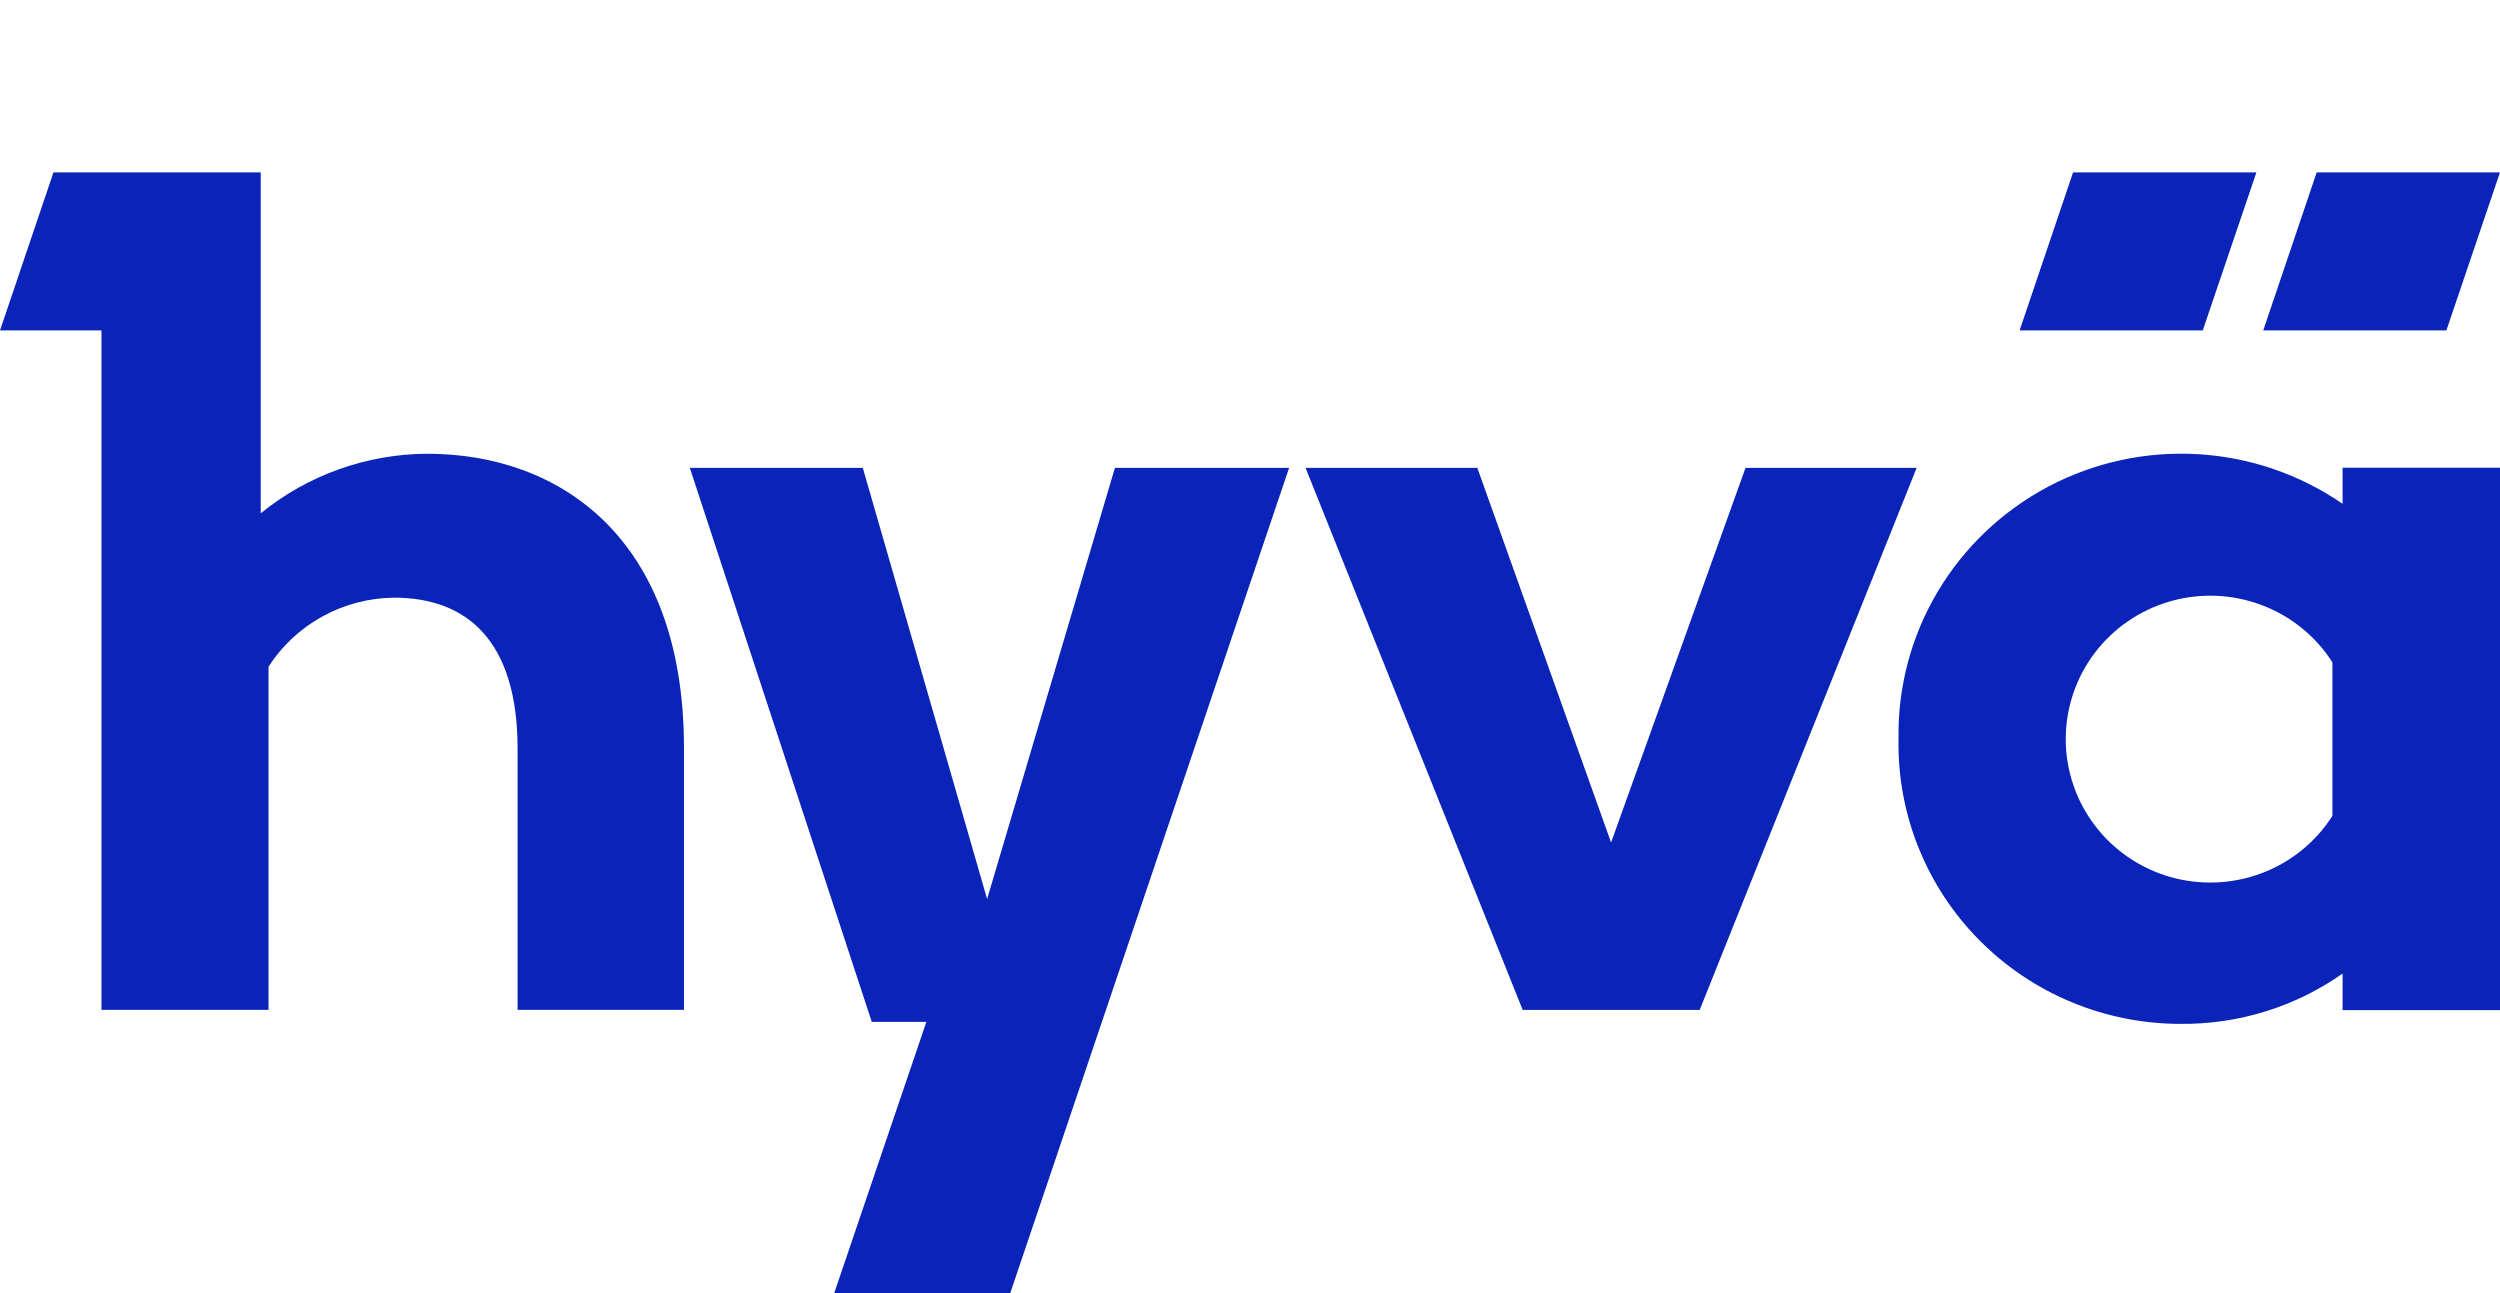 <svg width="58" height="30" viewBox="0 0 58 30" fill="none" xmlns="http://www.w3.org/2000/svg">
<g id="logo_hyva">
<path id="Vector" d="M22.901 20.858L20.017 10.855H16.004L20.225 23.707H21.492L19.354 30H23.438L29.907 10.855H25.866L22.901 20.858Z" fill="#0A23B9"/>
<path id="Vector_2" d="M40.496 10.855L37.377 19.546L34.274 10.855H30.289L35.326 23.43H39.433L44.466 10.855H40.496Z" fill="#0A23B9"/>
<path id="Vector_3" d="M54.348 11.689C53.357 11.006 52.195 10.607 50.99 10.537C49.785 10.466 48.584 10.727 47.519 11.29C46.453 11.854 45.566 12.698 44.953 13.729C44.34 14.761 44.026 15.941 44.046 17.138C44.029 18 44.186 18.857 44.507 19.659C44.828 20.46 45.306 21.19 45.915 21.806C46.523 22.422 47.249 22.912 48.051 23.246C48.852 23.581 49.712 23.753 50.582 23.754C51.93 23.768 53.248 23.36 54.348 22.587V23.435H58V10.852H54.348V11.689ZM54.112 18.928C53.724 19.537 53.146 20.005 52.466 20.26C51.787 20.515 51.042 20.544 50.344 20.344C49.647 20.143 49.033 19.723 48.597 19.146C48.161 18.57 47.925 17.869 47.925 17.148C47.925 16.427 48.161 15.726 48.597 15.149C49.033 14.573 49.647 14.153 50.344 13.952C51.042 13.751 51.787 13.78 52.466 14.036C53.146 14.291 53.724 14.758 54.112 15.367V18.928Z" fill="#0A23B9"/>
<path id="Vector_4" d="M9.913 10.527C8.504 10.534 7.139 11.022 6.049 11.909V4H1.24L0 7.666H2.354V23.429H6.23V15.466C6.543 14.98 6.973 14.58 7.481 14.301C7.989 14.021 8.56 13.872 9.141 13.866C10.796 13.866 12.008 14.824 12.008 17.369V23.429H15.868V17.353C15.868 12.442 12.946 10.527 9.913 10.527Z" fill="#0A23B9"/>
<path id="Vector_5" d="M52.348 4H48.095L46.855 7.666H51.104L52.348 4Z" fill="#0A23B9"/>
<path id="Vector_6" d="M57.999 4H53.747L52.507 7.666H56.756L57.999 4Z" fill="#0A23B9"/>
</g>
</svg>
